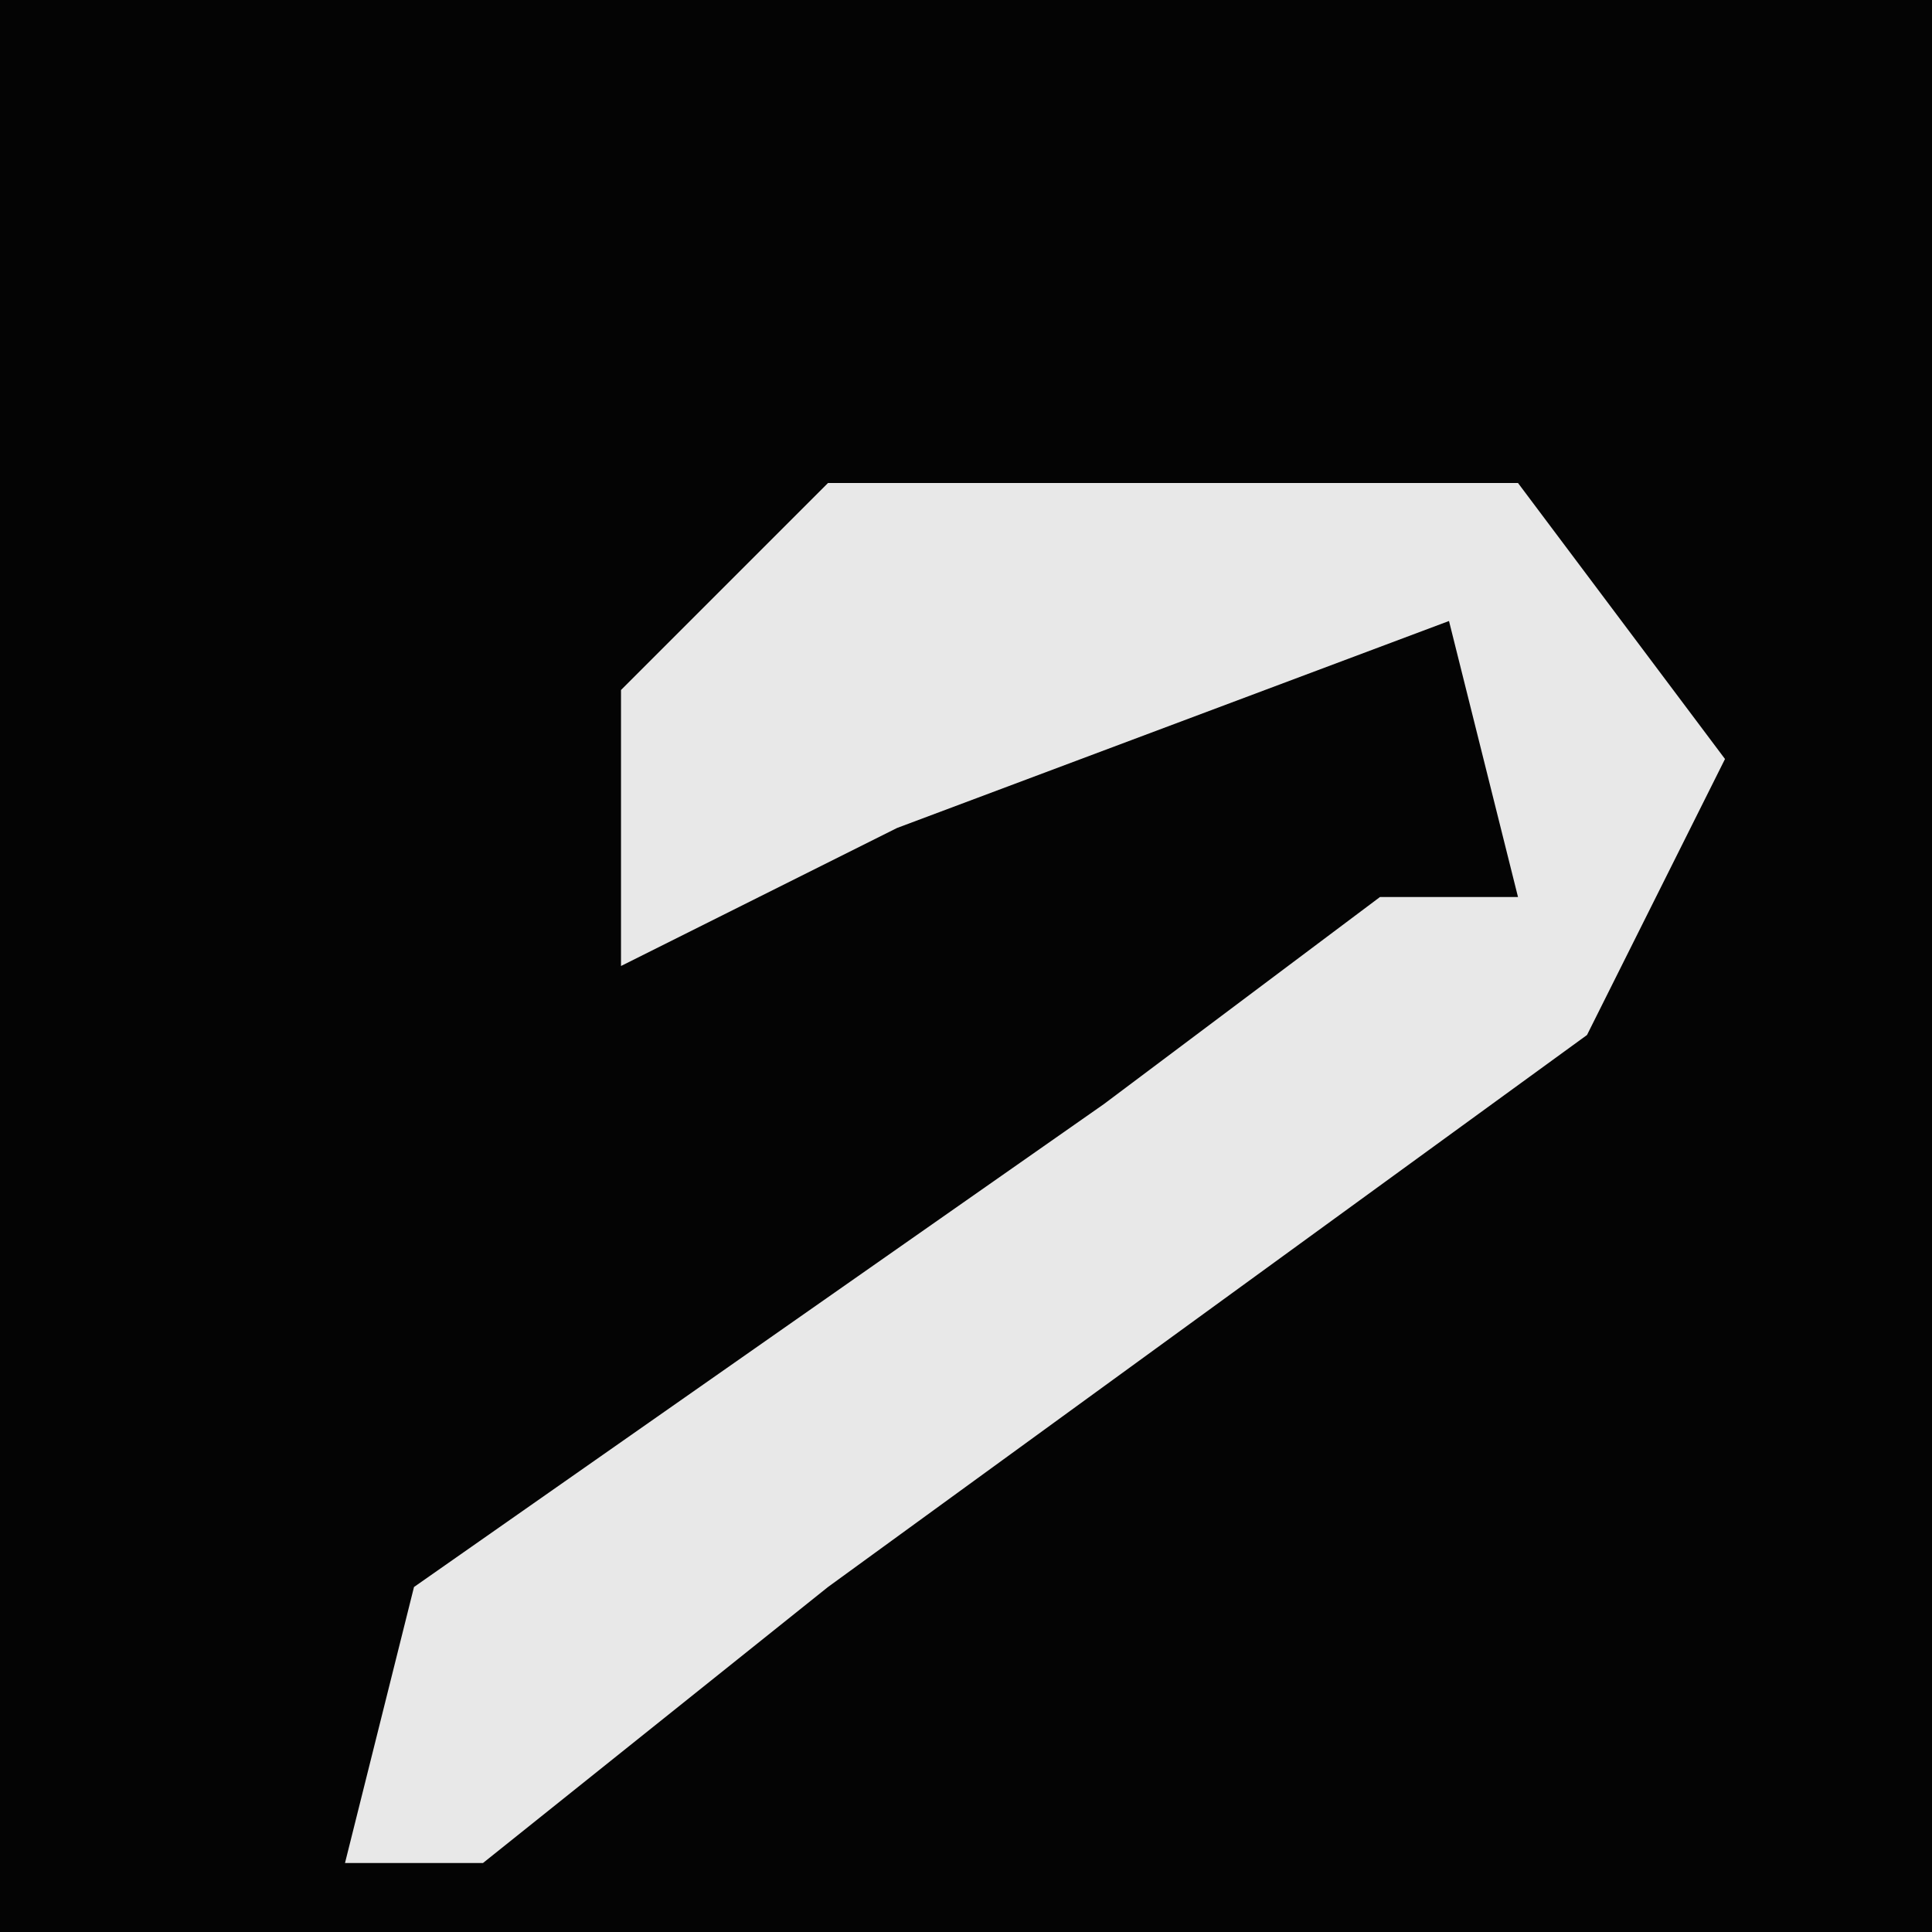 <?xml version="1.0" encoding="UTF-8"?>
<svg version="1.1" xmlns="http://www.w3.org/2000/svg" width="28" height="28">
<path d="M0,0 L28,0 L28,28 L0,28 Z " fill="#040404" transform="translate(0,0)"/>
<path d="M0,0 L10,0 L13,4 L11,8 L0,16 L-5,20 L-7,20 L-6,16 L4,9 L8,6 L10,6 L9,2 L1,5 L-3,7 L-3,3 Z " fill="#E8E8E8" transform="translate(12,7)"/>
</svg>
